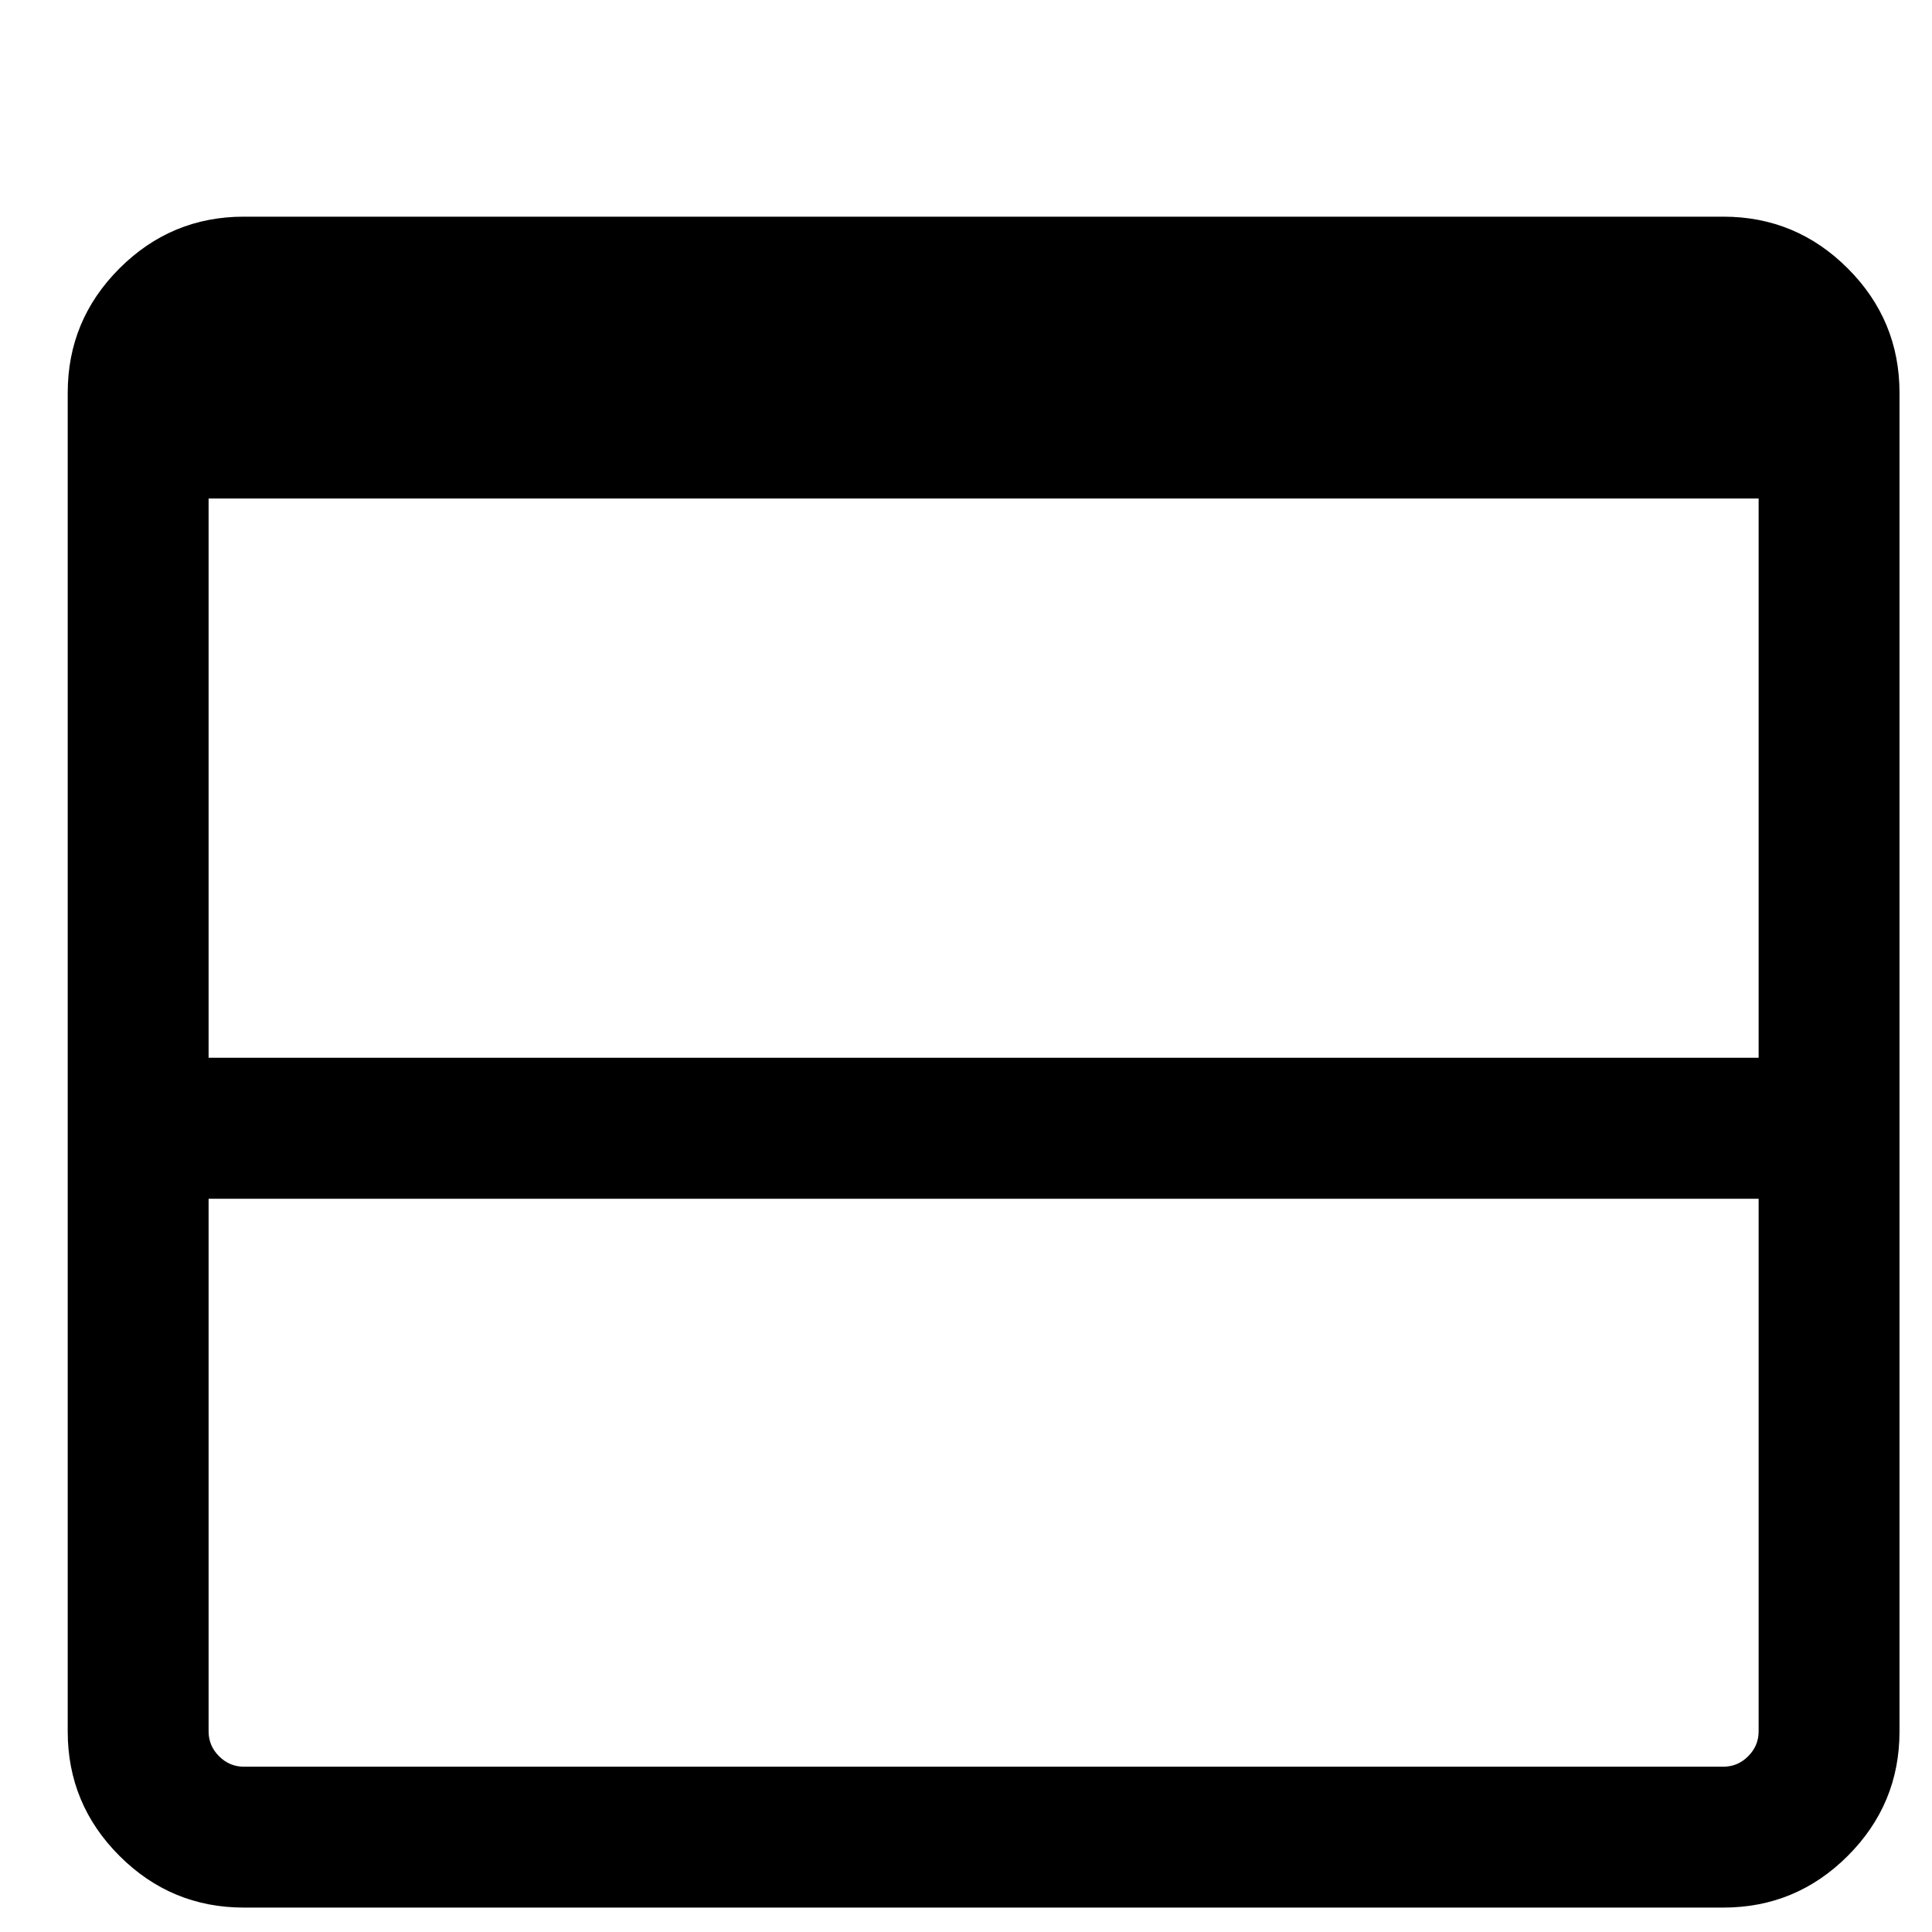 <?xml version="1.0" encoding="UTF-8" standalone="no"?>
<svg
   xmlns:dc="http://purl.org/dc/elements/1.1/"
   xmlns:cc="http://creativecommons.org/ns#"
   xmlns:rdf="http://www.w3.org/1999/02/22-rdf-syntax-ns#"
   xmlns:svg="http://www.w3.org/2000/svg"
   xmlns="http://www.w3.org/2000/svg"
   xmlns:sodipodi="http://sodipodi.sourceforge.net/DTD/sodipodi-0.dtd"
   xmlns:inkscape="http://www.inkscape.org/namespaces/inkscape"
   id="svg2"
   height="100"
   width="100"
   version="1.1"
   inkscape:version="0.91 r13725"
   sodipodi:docname="8_rows.svg">
  <sodipodi:namedview
     pagecolor="#ffffff"
     bordercolor="#666666"
     borderopacity="1"
     objecttolerance="10"
     gridtolerance="10"
     guidetolerance="10"
     inkscape:pageopacity="0"
     inkscape:pageshadow="2"
     inkscape:window-width="1920"
     inkscape:window-height="994"
     id="namedview4172"
     showgrid="true"
     inkscape:zoom="8.1"
     inkscape:cx="50"
     inkscape:cy="49.206939"
     inkscape:window-x="0"
     inkscape:window-y="0"
     inkscape:window-maximized="1"
     inkscape:current-layer="svg2"
     showguides="true"
     inkscape:guide-bbox="true">
    <inkscape:grid
       type="xygrid"
       id="grid4141" />
    <sodipodi:guide
       position="50.864,67.323"
       orientation="1,0"
       id="guide4143" />
    <sodipodi:guide
       position="97.16,50.988"
       orientation="0,1"
       id="guide4145" />
  </sodipodi:namedview>
  <defs
     id="defs4" />
  <path
     d="m 89.202,98.736 c 2.507,0 4.653,-0.892 6.439,-2.677 1.785,-1.785 2.677,-3.932 2.677,-6.439 l 0,-69.287 c 0,-2.507 -0.892,-4.653 -2.677,-6.439 -1.785,-1.785 -3.932,-2.679 -6.439,-2.679 l -76.581,0 c -2.507,0 -4.654,0.894 -6.439,2.679 -1.785,1.785 -2.677,3.932 -2.677,6.439 l 0,69.287 c -1.1e-6,2.507 0.892,4.654 2.677,6.439 1.785,1.785 3.932,2.677 6.439,2.677 l 76.581,0 z m 0,-7.292 -38.292,0 -38.289,0 c -0.494,0 -0.922,-0.181 -1.283,-0.541 -0.361,-0.361 -0.541,-0.789 -0.541,-1.283 l 0,-27.571 80.229,0 0,27.571 c 0,0.494 -0.181,0.922 -0.541,1.283 -0.361,0.361 -0.789,0.541 -1.283,0.541 z m 1.824,-36.695 -80.229,0 0,-28.946 40.113,0 40.116,0 0,28.946 z"
     style="stroke:none;stroke-opacity:1"
     id="path4167"
     inkscape:connector-curvature="0" />
</svg>
